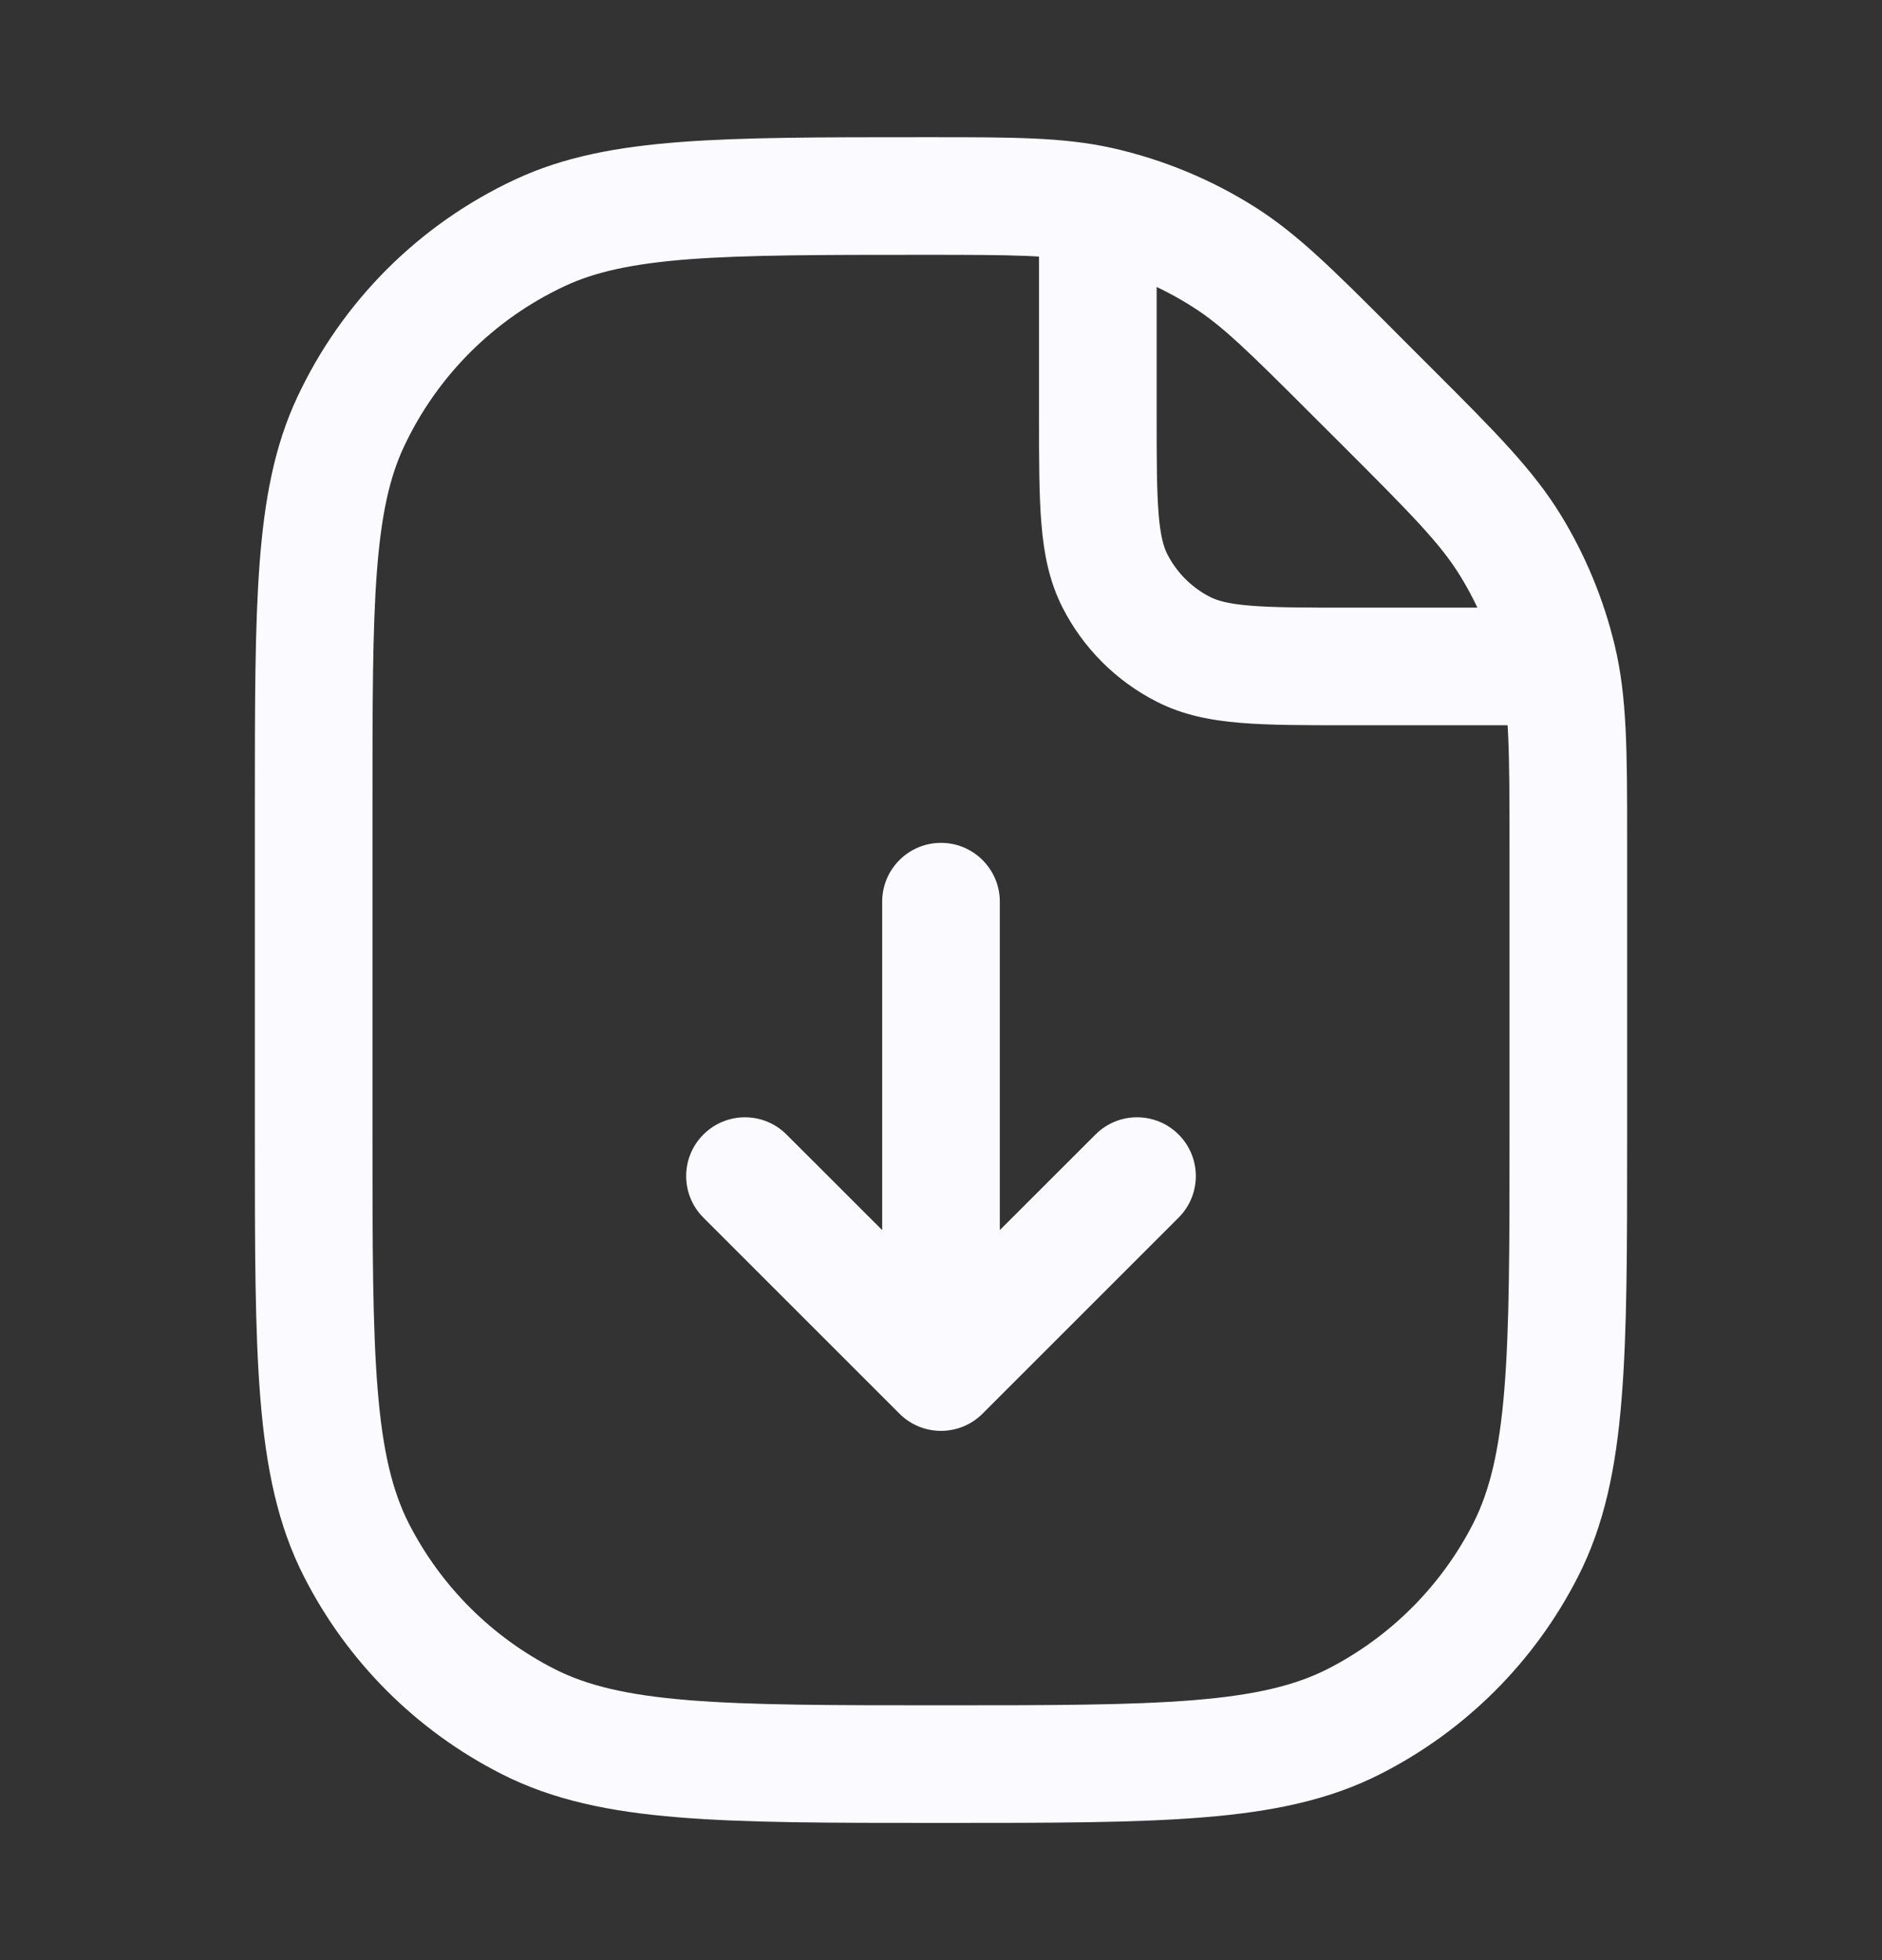 <svg width="24" height="25" viewBox="0 0 24 25" fill="none" xmlns="http://www.w3.org/2000/svg">
<rect x="0" y="0" width="24" height="25" fill="#333333" stroke="none"/>
<g id="file-download">
<g id="Vector">
<path fill-rule="evenodd" clip-rule="evenodd" d="M14.75 3C14.75 2.586 14.414 2.25 14 2.25C13.586 2.25 13.25 2.586 13.25 3V5.33C13.25 5.865 13.25 6.31 13.28 6.675C13.311 7.055 13.378 7.411 13.55 7.749C13.813 8.266 14.234 8.687 14.752 8.95C15.089 9.122 15.445 9.189 15.825 9.22C16.19 9.25 16.635 9.25 17.17 9.25H19.5C19.914 9.25 20.25 8.914 20.25 8.5C20.25 8.086 19.914 7.75 19.5 7.75H17.2C16.628 7.75 16.243 7.749 15.947 7.725C15.66 7.702 15.523 7.66 15.432 7.614C15.197 7.494 15.006 7.303 14.886 7.068C14.84 6.977 14.798 6.84 14.775 6.553C14.751 6.257 14.75 5.872 14.75 5.3V3ZM12.75 11.5C12.75 11.086 12.414 10.75 12 10.75C11.586 10.75 11.25 11.086 11.25 11.5V15.689L10.03 14.47C9.737 14.177 9.263 14.177 8.97 14.47C8.677 14.763 8.677 15.237 8.97 15.53L11.47 18.03C11.763 18.323 12.237 18.323 12.53 18.03L15.03 15.53C15.323 15.237 15.323 14.763 15.03 14.47C14.737 14.177 14.263 14.177 13.97 14.47L12.75 15.689V11.5Z" fill="#FBFAFF"/>
<path fill-rule="evenodd" clip-rule="evenodd" d="M13.849 3.351C13.413 3.254 12.943 3.25 11.778 3.25C10.471 3.25 9.533 3.251 8.794 3.306C8.063 3.362 7.59 3.468 7.204 3.648C6.298 4.071 5.571 4.798 5.148 5.704C4.968 6.09 4.862 6.563 4.806 7.294C4.75 8.033 4.75 8.971 4.75 10.278V14.5C4.75 15.912 4.751 16.927 4.816 17.723C4.88 18.51 5.004 19.018 5.213 19.43C5.621 20.229 6.271 20.879 7.071 21.287C7.482 21.496 7.99 21.62 8.777 21.684C9.573 21.749 10.588 21.75 12 21.75C13.412 21.75 14.427 21.749 15.223 21.684C16.01 21.62 16.518 21.496 16.93 21.287C17.729 20.879 18.379 20.229 18.787 19.43C18.996 19.018 19.12 18.51 19.184 17.723C19.249 16.927 19.25 15.912 19.25 14.5V10.814C19.25 9.555 19.245 9.048 19.133 8.579C19.029 8.145 18.857 7.731 18.624 7.35C18.372 6.939 18.017 6.577 17.127 5.687L16.748 5.309C15.924 4.485 15.589 4.155 15.212 3.916C14.794 3.649 14.333 3.458 13.849 3.351ZM11.87 1.75C12.915 1.75 13.558 1.75 14.174 1.886C14.828 2.032 15.453 2.29 16.018 2.65C16.55 2.989 17.005 3.444 17.744 4.183C17.765 4.204 17.787 4.226 17.808 4.248L18.187 4.627C18.211 4.65 18.234 4.673 18.257 4.697C19.055 5.494 19.547 5.986 19.903 6.567C20.218 7.081 20.45 7.642 20.591 8.229C20.75 8.891 20.75 9.586 20.75 10.715C20.75 10.747 20.75 10.78 20.75 10.814V14.534C20.75 15.905 20.75 16.981 20.679 17.845C20.608 18.725 20.459 19.452 20.123 20.11C19.572 21.192 18.692 22.072 17.61 22.623C16.952 22.959 16.225 23.108 15.345 23.179C14.481 23.25 13.405 23.25 12.034 23.25H11.966C10.595 23.25 9.519 23.25 8.655 23.179C7.775 23.108 7.048 22.959 6.39 22.623C5.308 22.072 4.428 21.192 3.877 20.11C3.541 19.452 3.393 18.725 3.321 17.845C3.25 16.981 3.25 15.905 3.25 14.534V10.247C3.25 8.978 3.25 7.983 3.311 7.181C3.373 6.365 3.5 5.688 3.789 5.07C4.36 3.845 5.345 2.86 6.57 2.289C7.188 2 7.865 1.873 8.681 1.811C9.483 1.75 10.478 1.75 11.747 1.75L11.778 1.75C11.809 1.75 11.84 1.75 11.87 1.75Z" fill="#FBFAFF"/>
</g>
</g>
</svg>
